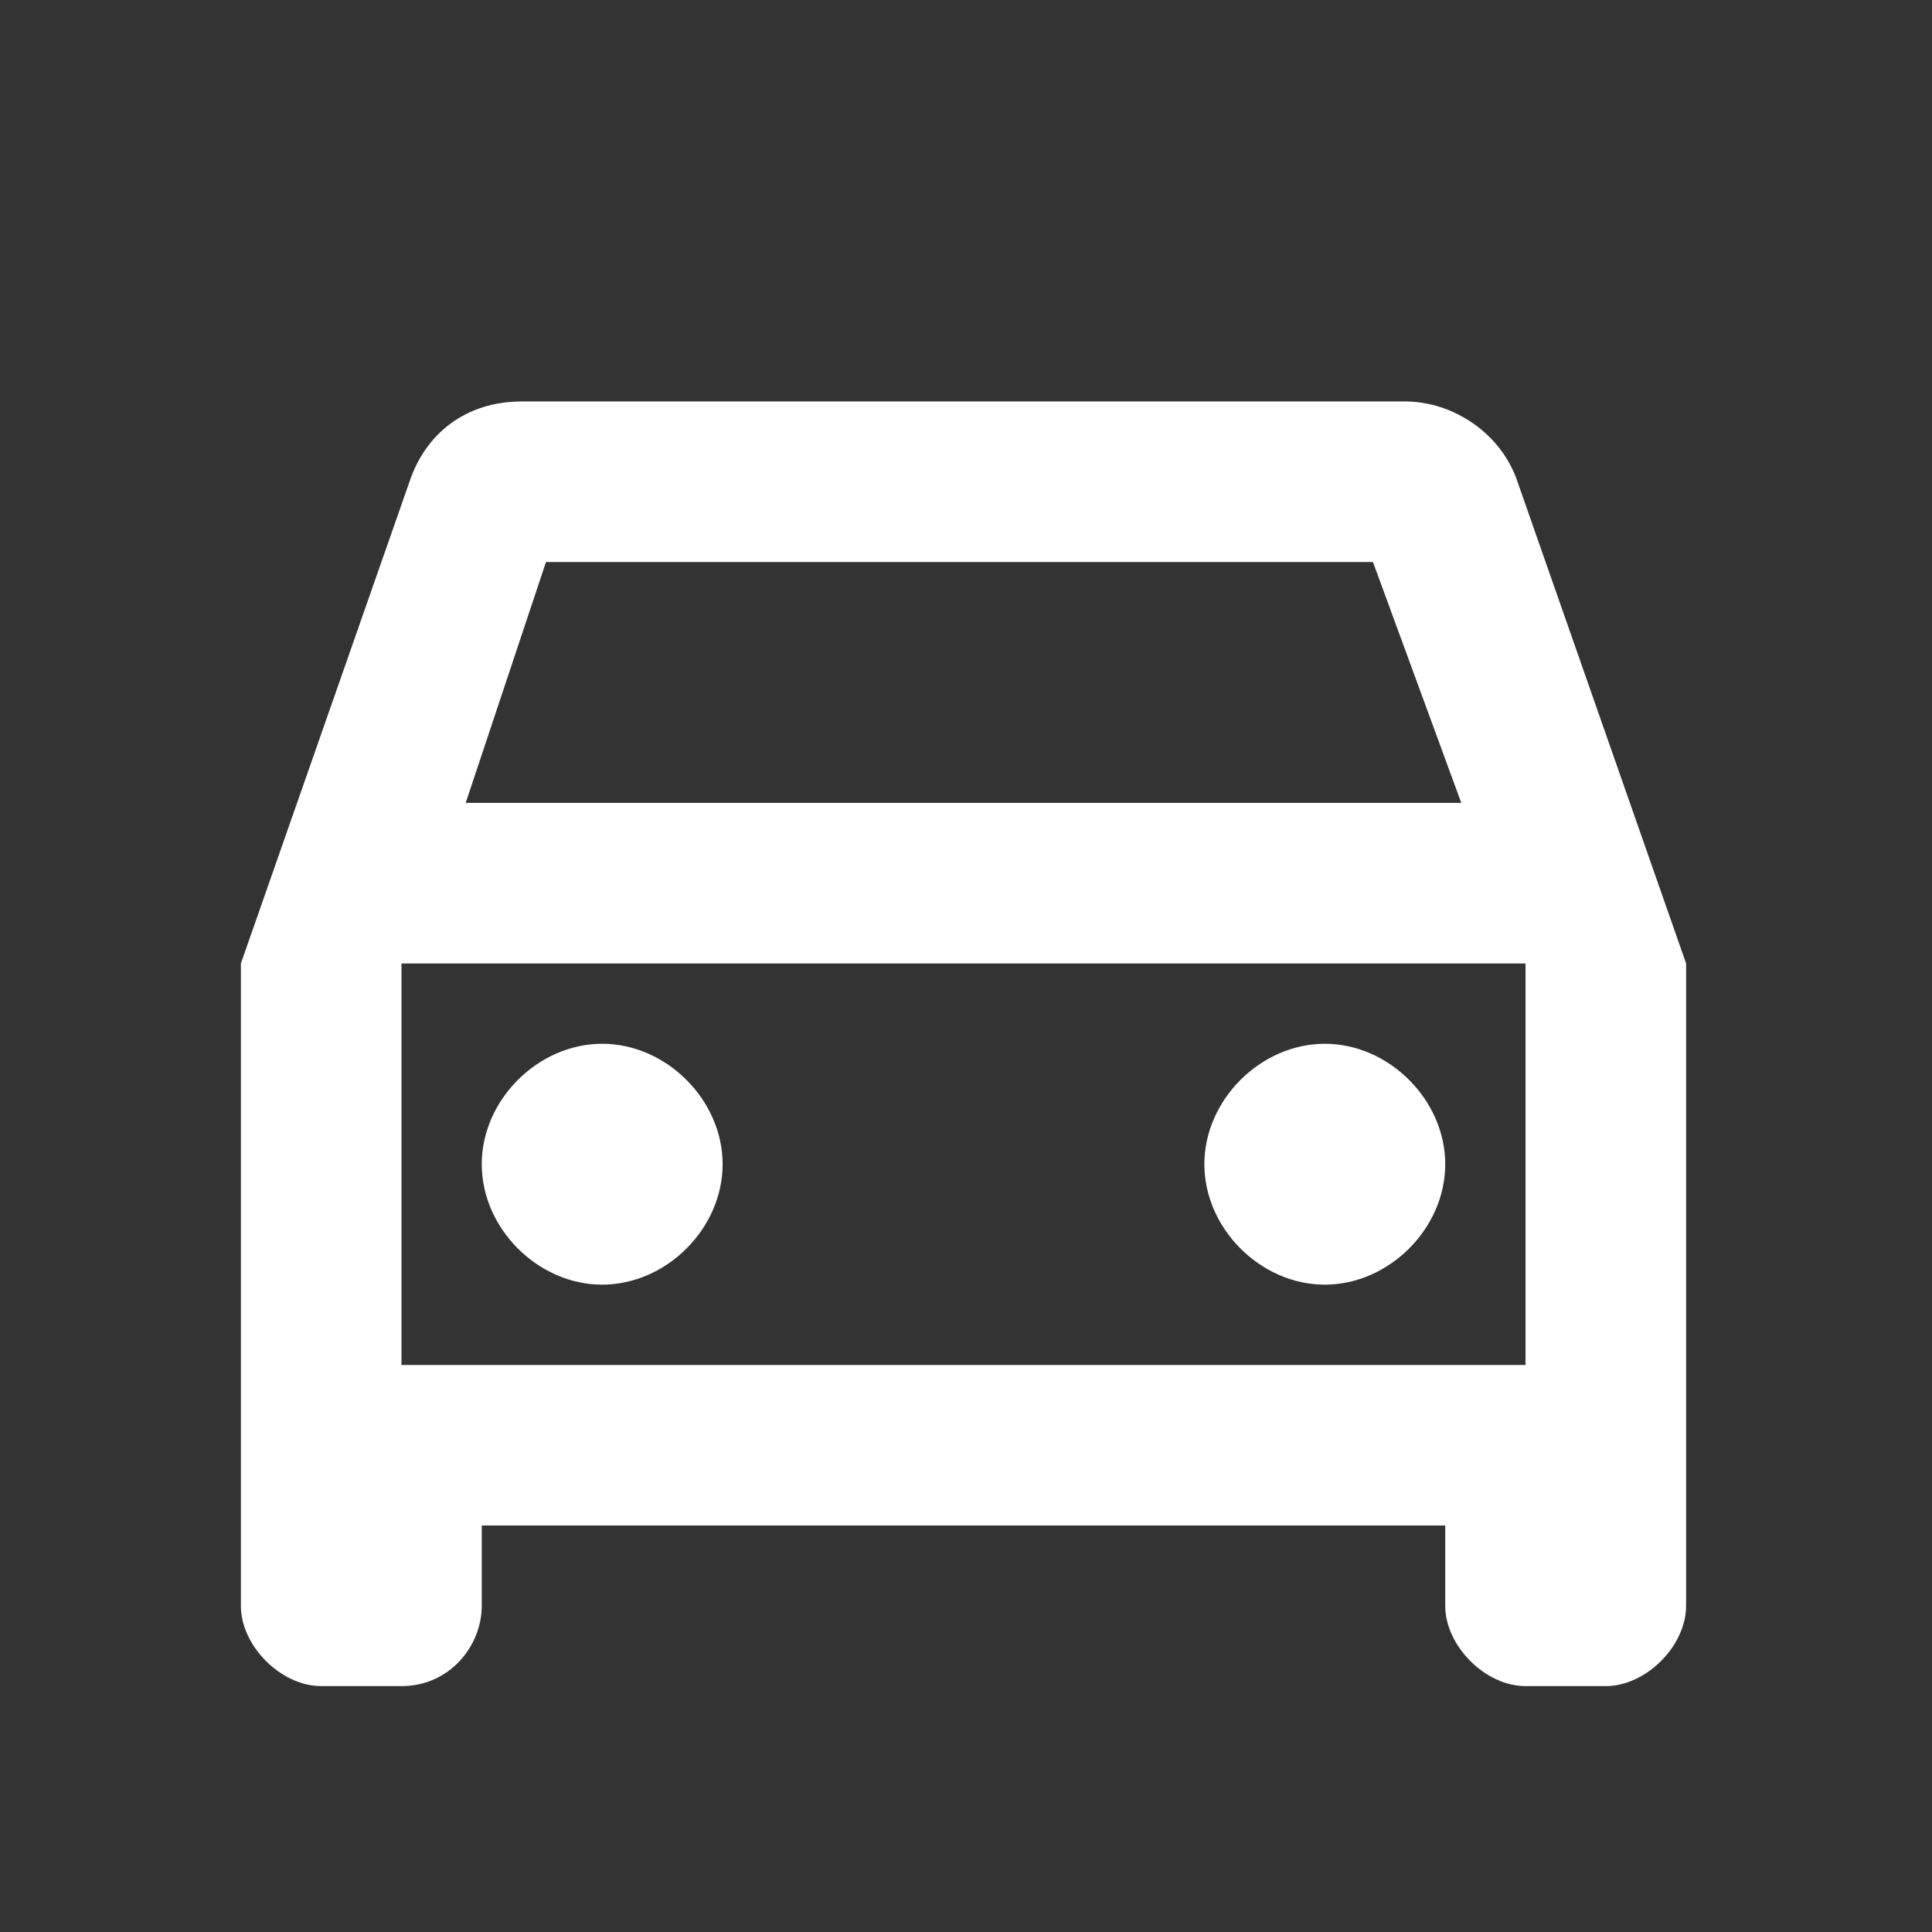 <svg width="77" height="77" viewBox="0 0 77 77" fill="none" xmlns="http://www.w3.org/2000/svg">
<rect x="0" y="0" width="77" height="77" fill="#333333" stroke="none"/>
<path d="M60.48 19.2C59.84 17.28 57.92 16 56 16H20.8C18.56 16 16.96 17.28 16.32 19.2L9.6 38.4V64C9.6 65.6 11.2 67.2 12.8 67.2H16C17.92 67.2 19.2 65.6 19.2 64V60.8H57.6V64C57.6 65.6 59.2 67.2 60.8 67.2H64C65.6 67.2 67.2 65.6 67.2 64V38.4L60.48 19.2ZM21.76 22.4H54.72L58.24 32H18.56L21.76 22.4ZM60.8 54.4H16V38.4H60.8V54.4ZM24 41.6C26.56 41.6 28.8 43.84 28.8 46.4C28.8 48.96 26.56 51.2 24 51.2C21.44 51.2 19.2 48.96 19.2 46.4C19.2 43.84 21.44 41.6 24 41.6ZM52.8 41.6C55.36 41.6 57.6 43.84 57.6 46.4C57.6 48.96 55.36 51.2 52.8 51.2C50.24 51.2 48 48.96 48 46.4C48 43.84 50.24 41.6 52.8 41.6Z" fill="white"/>
</svg>
